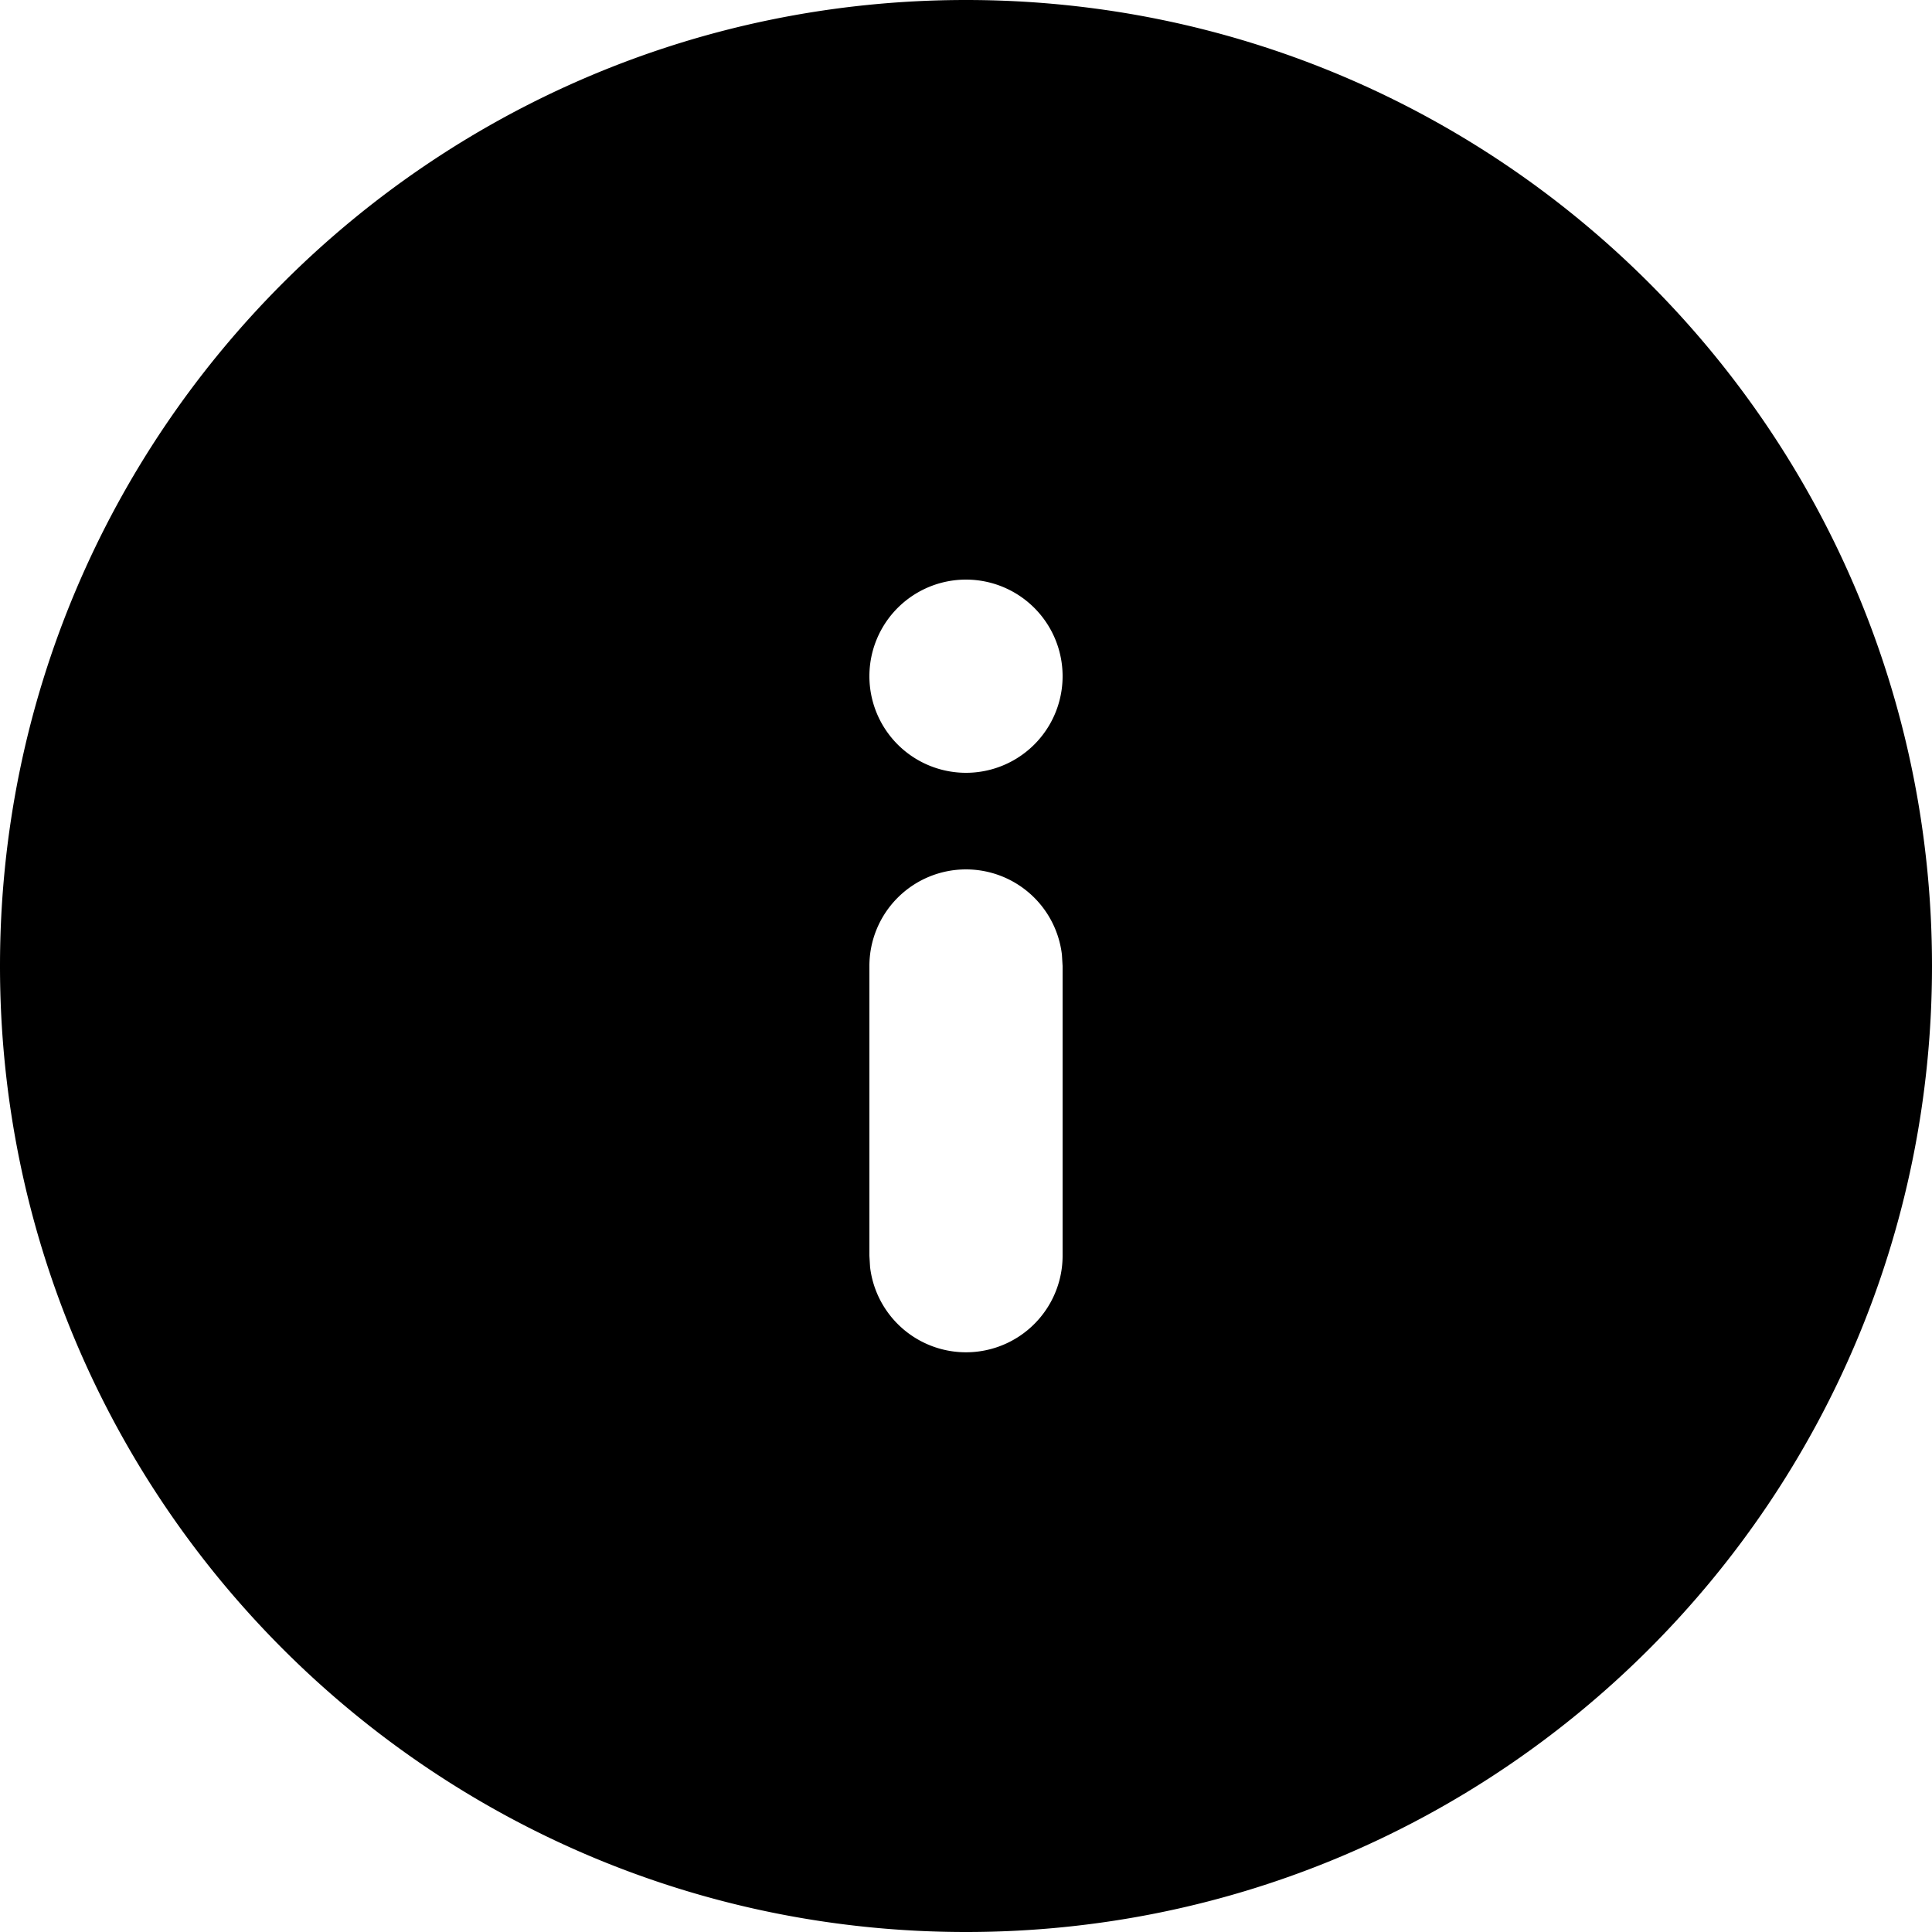 <svg xmlns="http://www.w3.org/2000/svg" width="24" height="24" viewBox="2 2 20 20"><path d="M12 2c5.523 0 10 4.477 10 10s-4.477 10-10 10S2 17.523 2 12 6.477 2 12 2zm0 9a1 1 0 00-1 1v3l.007.117A1 1 0 0013 15v-3l-.007-.117A1 1 0 0012 11zm0-3a1 1 0 100 2 1 1 0 000-2z" fillRule="evenodd"/></svg>